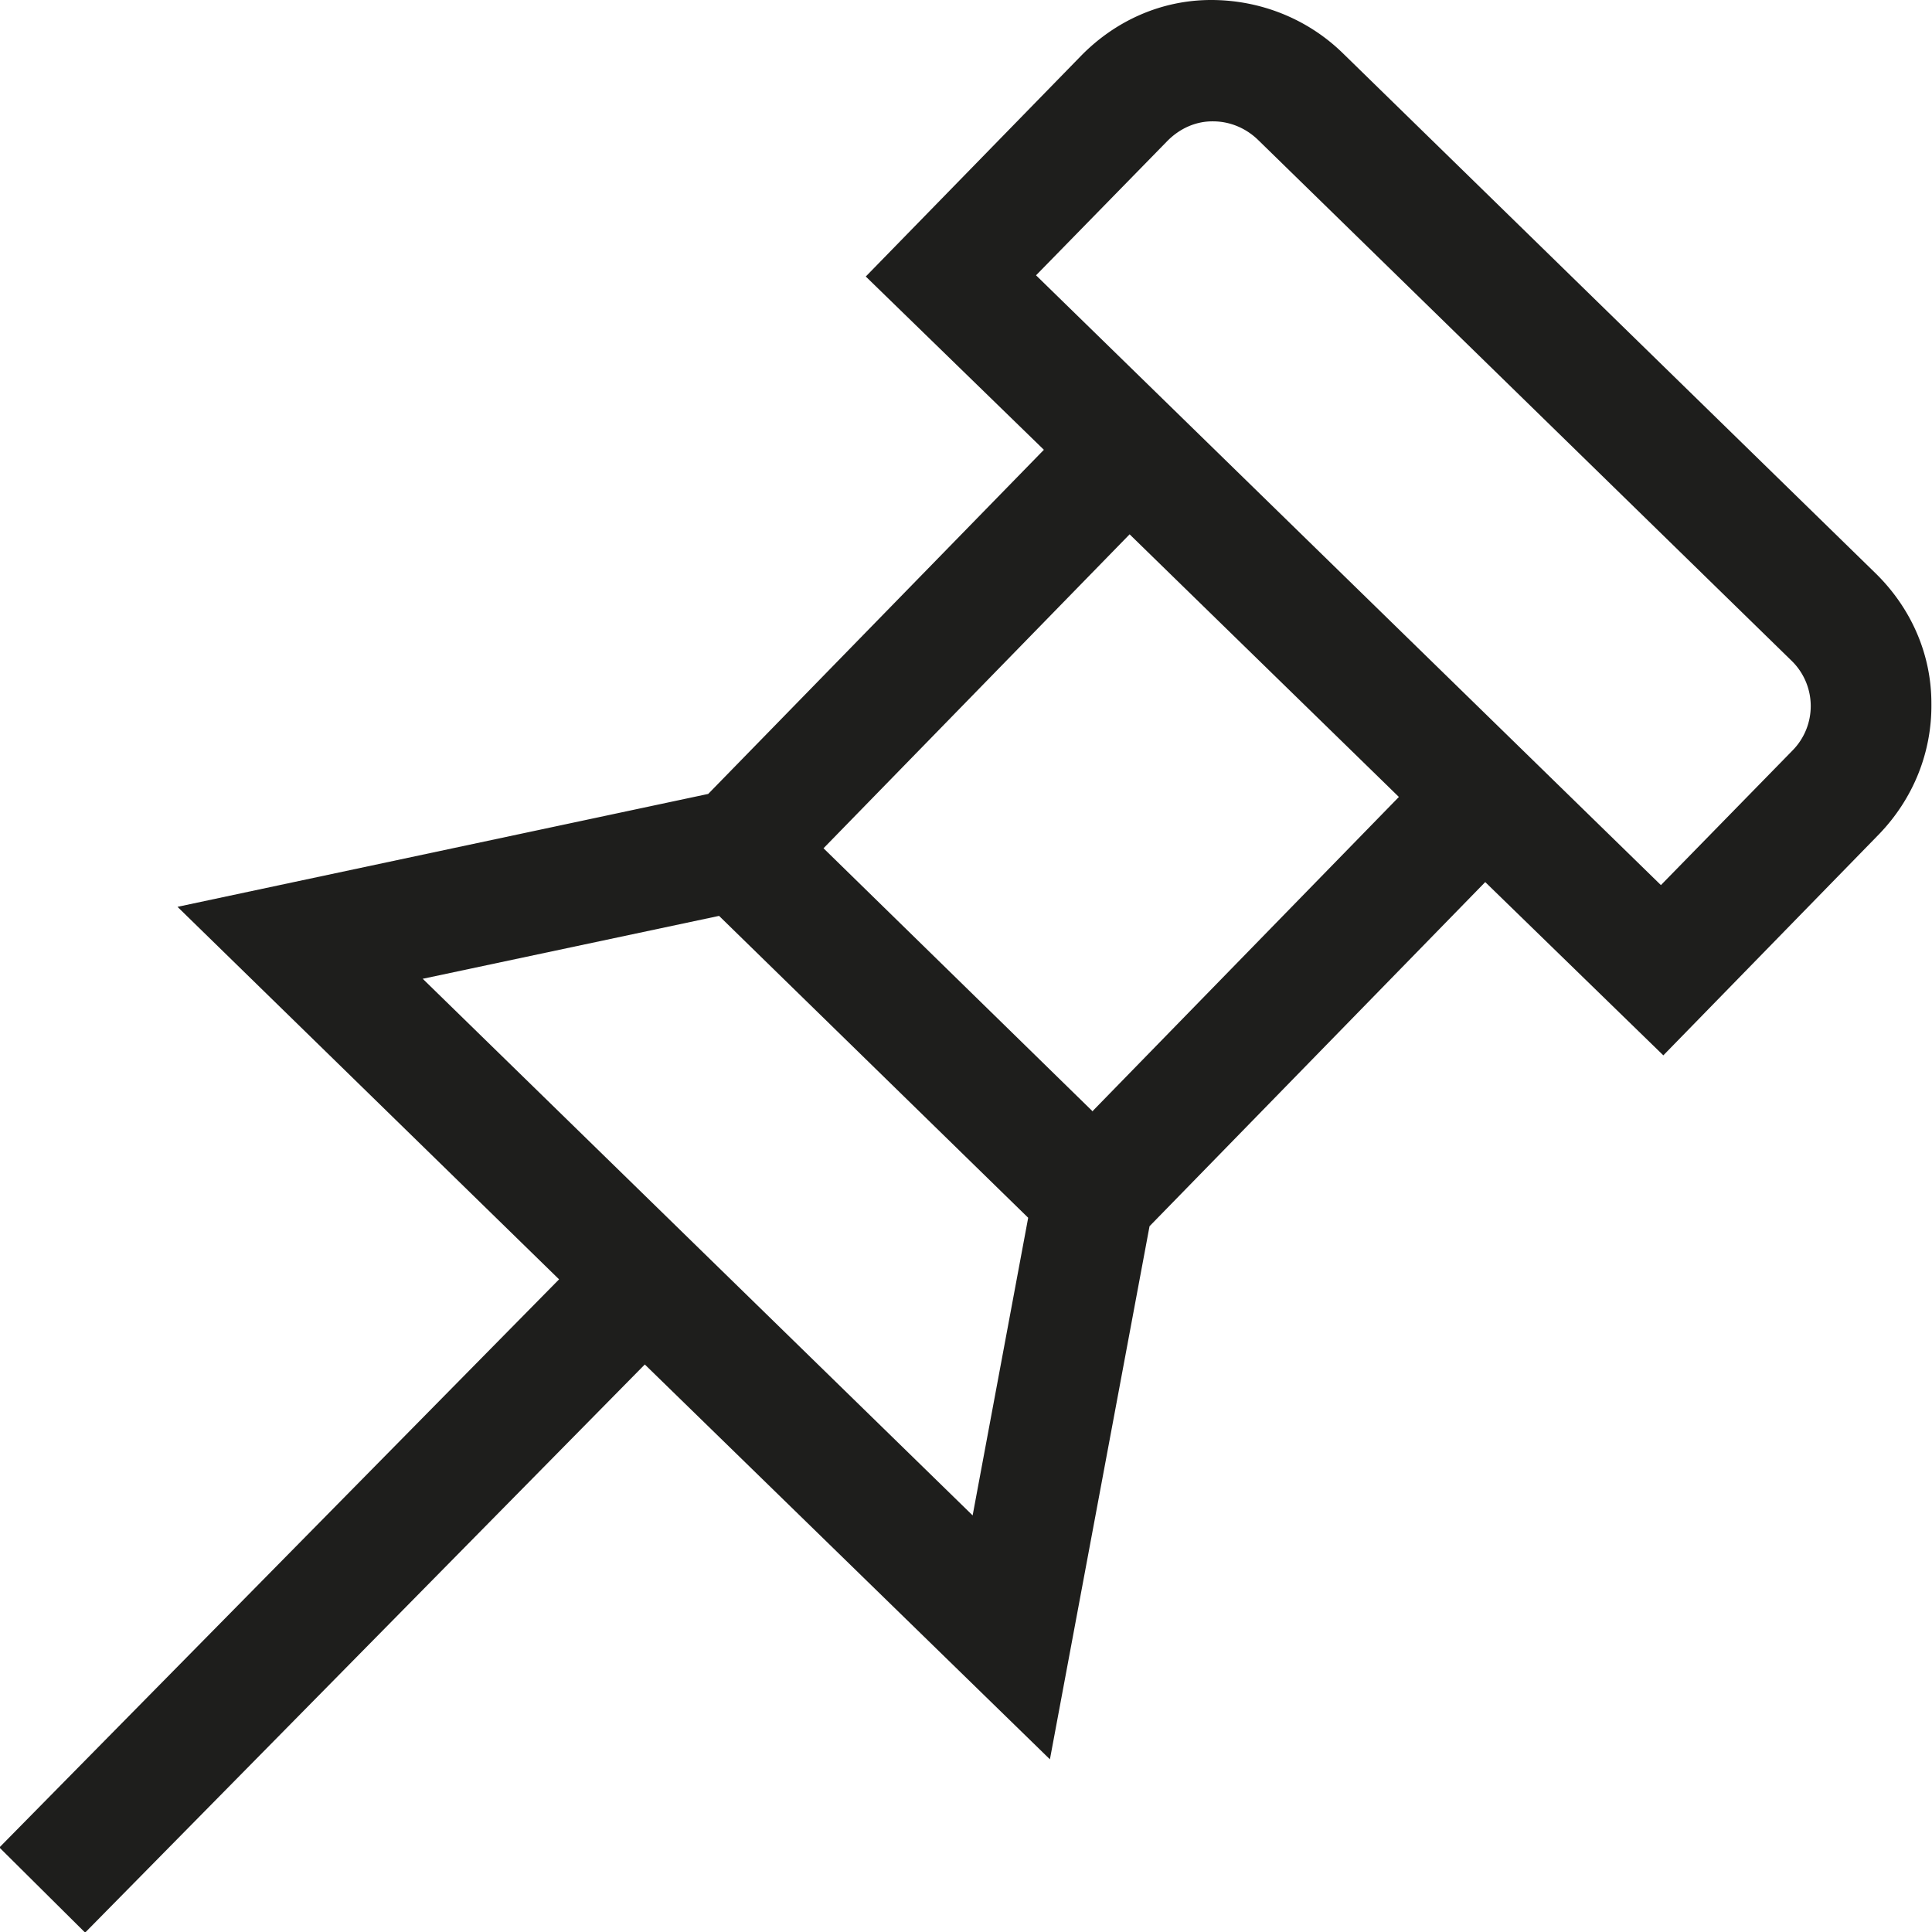 <svg viewBox="0 0 32 32" xmlns="http://www.w3.org/2000/svg">
  <path fill="#1e1e1c" d="M31.07 9.5 22.23.87C21.64.3 20.86 0 20.06 0c-.82 0-1.58.34-2.15.92l-3.57 3.66 2.95 2.87-5.56 5.7-8.79 1.87 6.32 6.17-9.27 9.41 1.42 1.41 9.27-9.41 6.71 6.54 1.65-8.83 5.56-5.7 2.95 2.87 3.57-3.66c.57-.59.88-1.36.87-2.17 0-.82-.34-1.58-.92-2.15M7.01 16.21l4.9-1.04 2.56 2.5 2.56 2.5-.92 4.93L7 16.21Zm11.09 2.2-2.23-2.18-2.23-2.18 5.07-5.2 4.46 4.35-5.07 5.2Zm11.59-5.98-2.18 2.23-10.35-10.1 2.18-2.23c.2-.2.46-.32.74-.32h.01c.28 0 .54.11.74.3l8.84 8.63a1.047 1.047 0 0 1 .02 1.49"/>
</svg>
